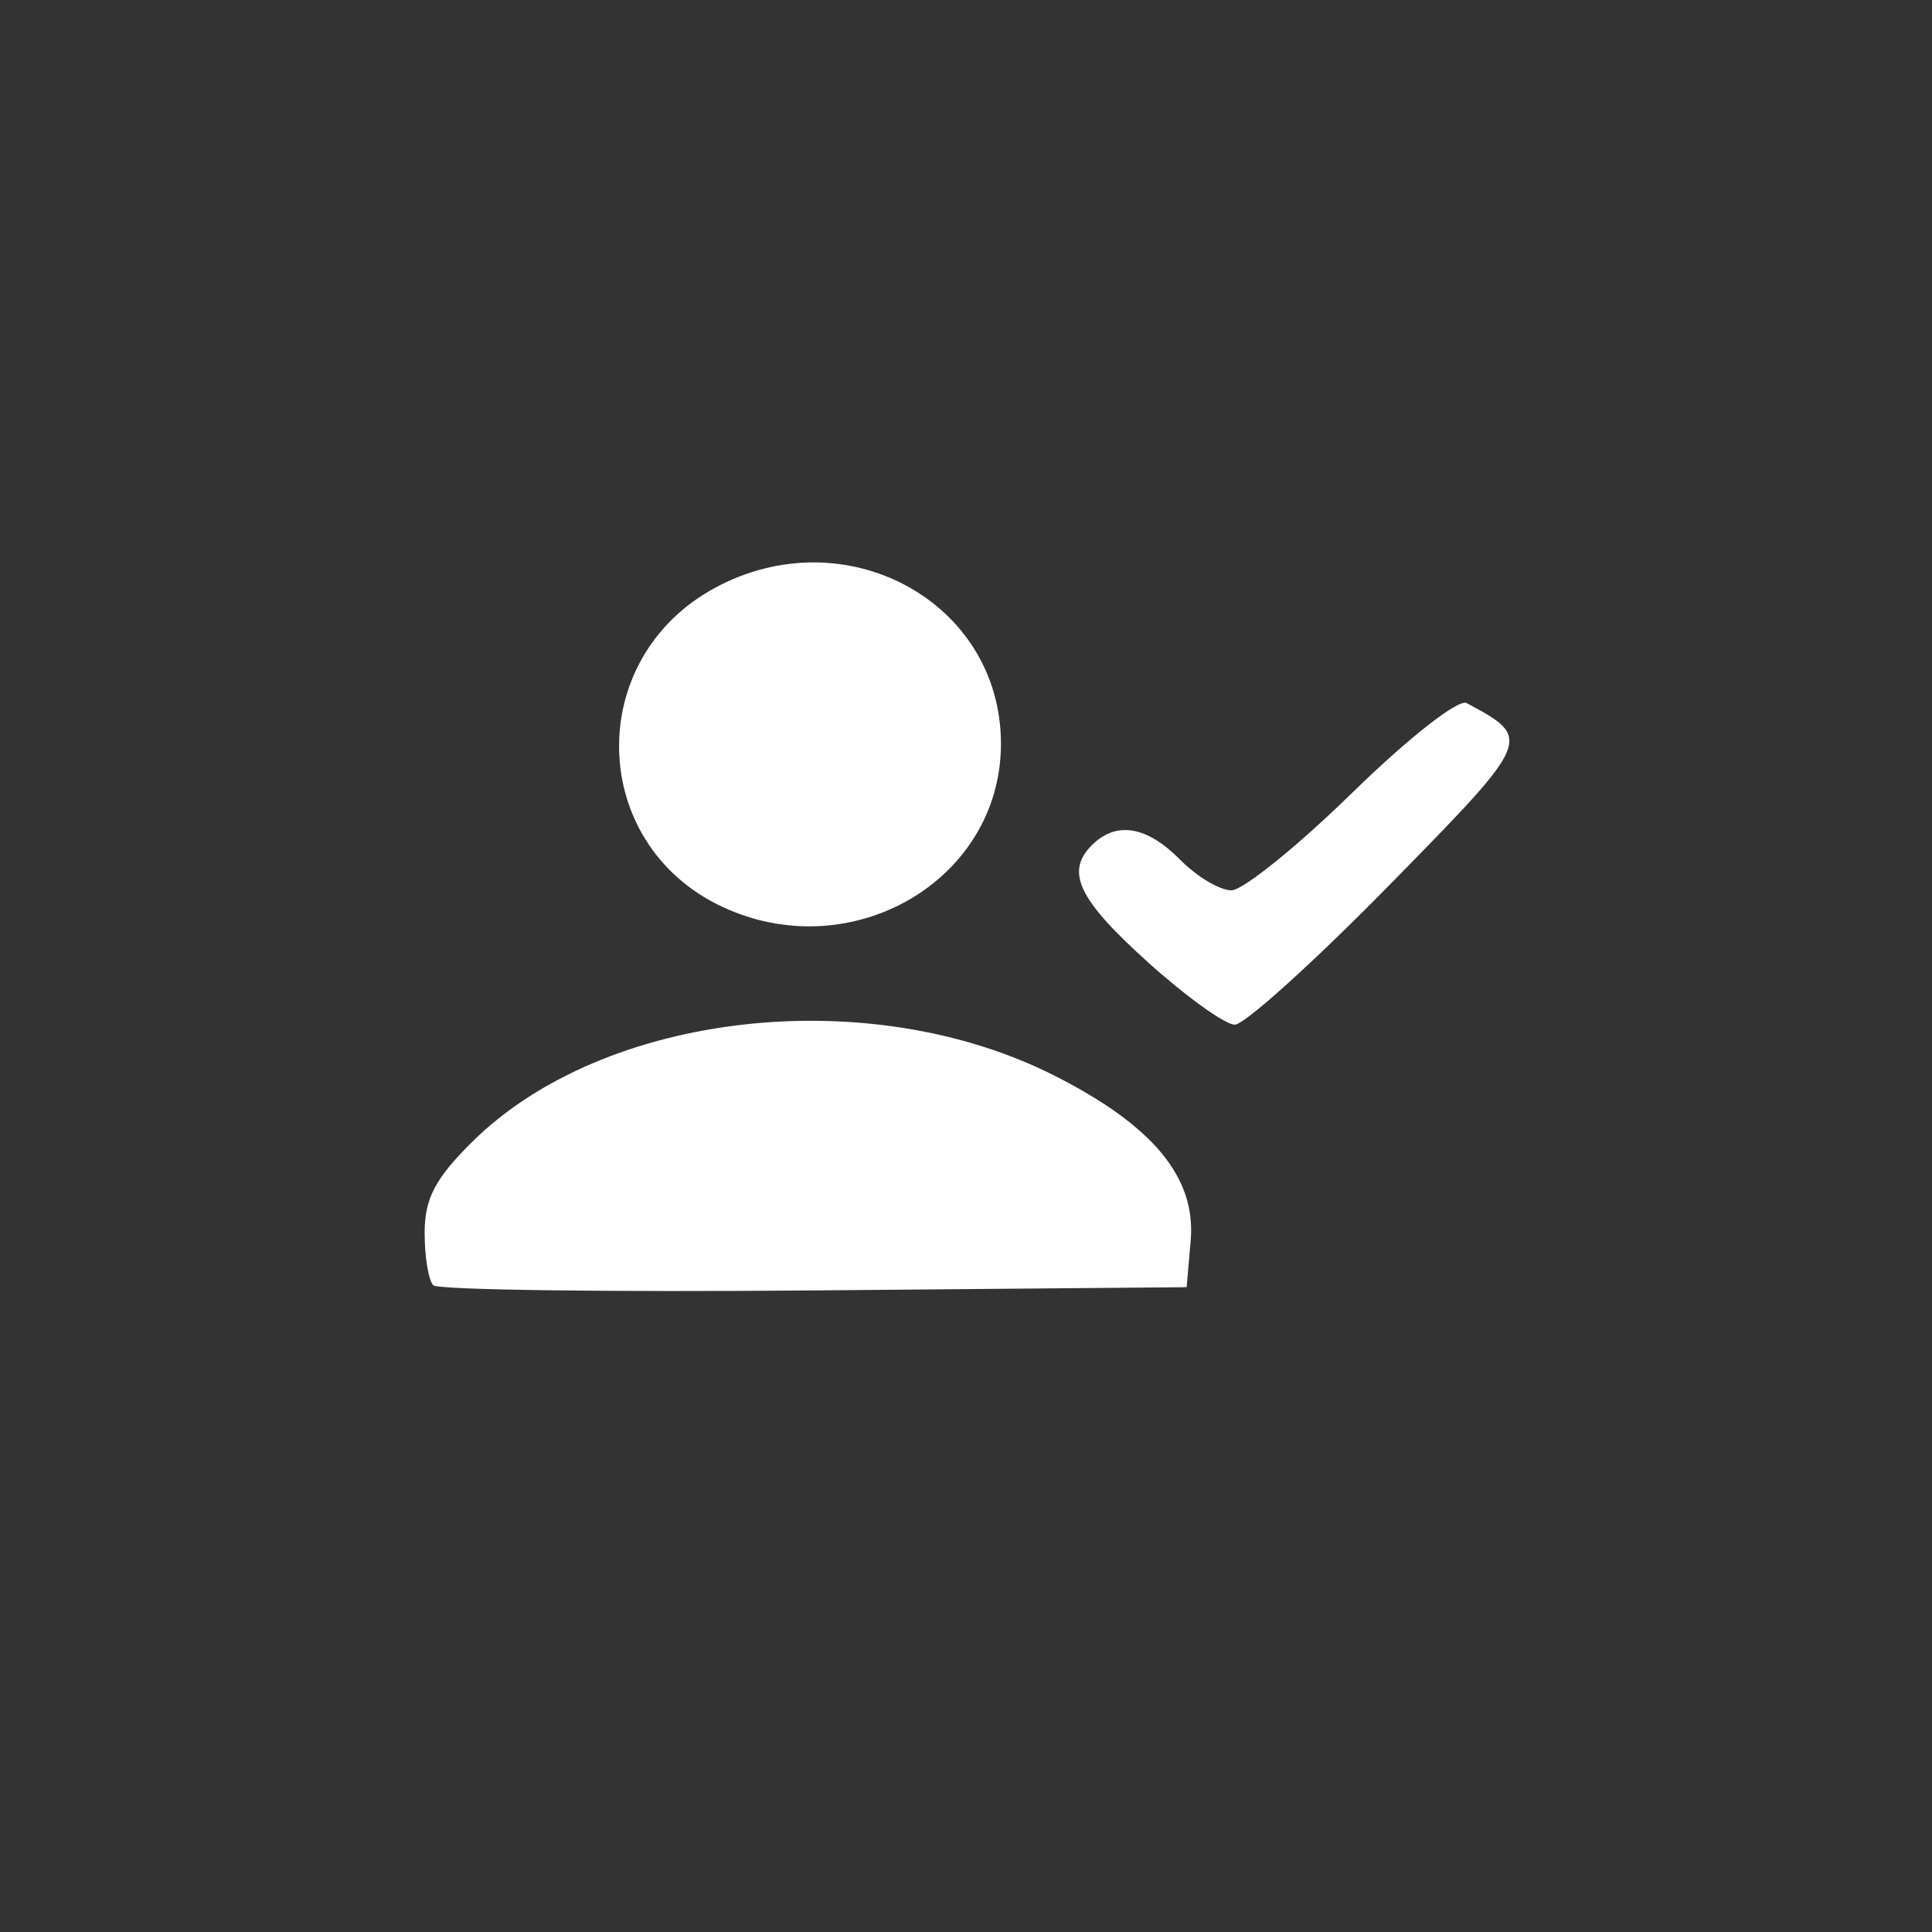 <?xml version="1.0" encoding="UTF-8" standalone="no"?>
<!-- Created with Inkscape (http://www.inkscape.org/) -->

<svg
   xmlns:dc="http://purl.org/dc/elements/1.1/"
   xmlns:cc="http://creativecommons.org/ns#"
   xmlns:rdf="http://www.w3.org/1999/02/22-rdf-syntax-ns#"
   xmlns:svg="http://www.w3.org/2000/svg"
   xmlns="http://www.w3.org/2000/svg"
   xmlns:sodipodi="http://sodipodi.sourceforge.net/DTD/sodipodi-0.dtd"
   xmlns:inkscape="http://www.inkscape.org/namespaces/inkscape"
   width="112"
   height="112"
   id="svg2"
   version="1.1"
   inkscape:version="0.48.3.1 r9886"
   sodipodi:docname="fab_icons.svg"
   inkscape:export-filename="/home/tomas/development/coursera-android-capstone/projects/android-client/res/drawable-hdpi/fab_login.png"
   inkscape:export-xdpi="67.5"
   inkscape:export-ydpi="67.5">
  <rect width="100%" height="100%" fill="#333333" stroke="none"/>
  <defs
     id="defs4" />
  <sodipodi:namedview
     id="base"
     pagecolor="#594c78"
     bordercolor="#666666"
     borderopacity="1.0"
     inkscape:pageopacity="0"
     inkscape:pageshadow="2"
     inkscape:zoom="3.0116834"
     inkscape:cx="-11.530332"
     inkscape:cy="54.393676"
     inkscape:document-units="px"
     inkscape:current-layer="g3165"
     showgrid="false"
     showguides="true"
     inkscape:guide-bbox="true"
     inkscape:window-width="1920"
     inkscape:window-height="1030"
     inkscape:window-x="1600"
     inkscape:window-y="1"
     inkscape:window-maximized="1"
     inkscape:snap-grids="false"
     inkscape:snap-to-guides="false">
    <sodipodi:guide
       orientation="0,1"
       position="-30.6,88.106"
       id="guide3773" />
    <sodipodi:guide
       orientation="0,1"
       position="-4.388,24.018"
       id="guide3775" />
    <sodipodi:guide
       orientation="1,0"
       position="24.134,94.573"
       id="guide3777" />
    <sodipodi:guide
       orientation="1,0"
       position="88.106,78.753"
       id="guide3779" />
    <inkscape:grid
       type="xygrid"
       id="grid3838"
       empspacing="5"
       visible="true"
       enabled="true"
       snapvisiblegridlinesonly="true" />
  </sodipodi:namedview>
  <g
     inkscape:groupmode="layer"
     id="layer2"
     inkscape:label="size"
     style="display:none"
     sodipodi:insensitive="true">
    <path
       sodipodi:type="arc"
       style="opacity:0.8;fill:#f20000;fill-opacity:1;stroke:none"
       id="path3836"
       sodipodi:cx="55.422813"
       sodipodi:cy="55.691837"
       sodipodi:rx="55.422813"
       sodipodi:ry="55.245743"
       d="m 110.846,55.692 a 55.423,55.246 0 1 1 -110.846,0 55.423,55.246 0 1 1 110.846,0 z"
       transform="matrix(1.01,0,0,1.014,0,-0.452)" />
  </g>
  <g
     inkscape:label="add"
     inkscape:groupmode="layer"
     id="layer1"
     transform="translate(0,-940.362)"
     style="display:none">
    <path
       style="opacity:0.8;fill:#ffffff;fill-opacity:1;stroke:none"
       d="m 50.031,975.112 0,15.281 -15.281,0 0,11.937 15.281,0 0,15.281 11.938,0 0,-15.281 15.281,0 0,-11.937 -15.281,0 0,-15.281 -11.938,0 z"
       id="rect3840"
       inkscape:connector-curvature="0" />
  </g>
  <g
     transform="translate(0,-940.362)"
     id="g3800"
     inkscape:groupmode="layer"
     inkscape:label="login"
     style="display:inline">
    <g
       id="g3165"
       transform="matrix(1.011,0,0,1.005,-1.269,-4.963)">
      <path
         style="fill:#ffffff;fill-opacity:1"
         d="m 26.104,1014.762 c -0.275,-0.264 -0.5,-1.625 -0.5,-3.024 0,-1.985 0.606,-3.145 2.754,-5.277 7.559,-7.501 22.752,-9.217 33.401,-3.773 5.636,2.881 8.082,5.868 7.771,9.491 l -0.231,2.691 -21.347,0.187 c -11.741,0.103 -21.572,-0.029 -21.847,-0.293 z M 67.051,996.102 c -4.015,-3.642 -4.745,-5.236 -3.114,-6.8 1.377,-1.321 3.115,-1.002 4.994,0.916 0.949,0.968 2.267,1.761 2.93,1.761 0.663,0 3.782,-2.532 6.931,-5.627 3.223,-3.167 6.092,-5.43 6.562,-5.175 3.799,2.055 3.795,2.066 -4.468,10.536 -4.3,4.408 -8.273,8.015 -8.829,8.015 -0.556,0 -2.808,-1.631 -5.006,-3.624 z m -24.397,-3.182 c -7.658,-3.62 -7.92,-14.256 -0.451,-18.363 7.5,-4.124 16.447,0.755 16.447,8.969 0,7.869 -8.572,12.903 -15.996,9.394 z"
         id="path3167"
         inkscape:connector-curvature="0" />
    </g>
  </g>
</svg>
